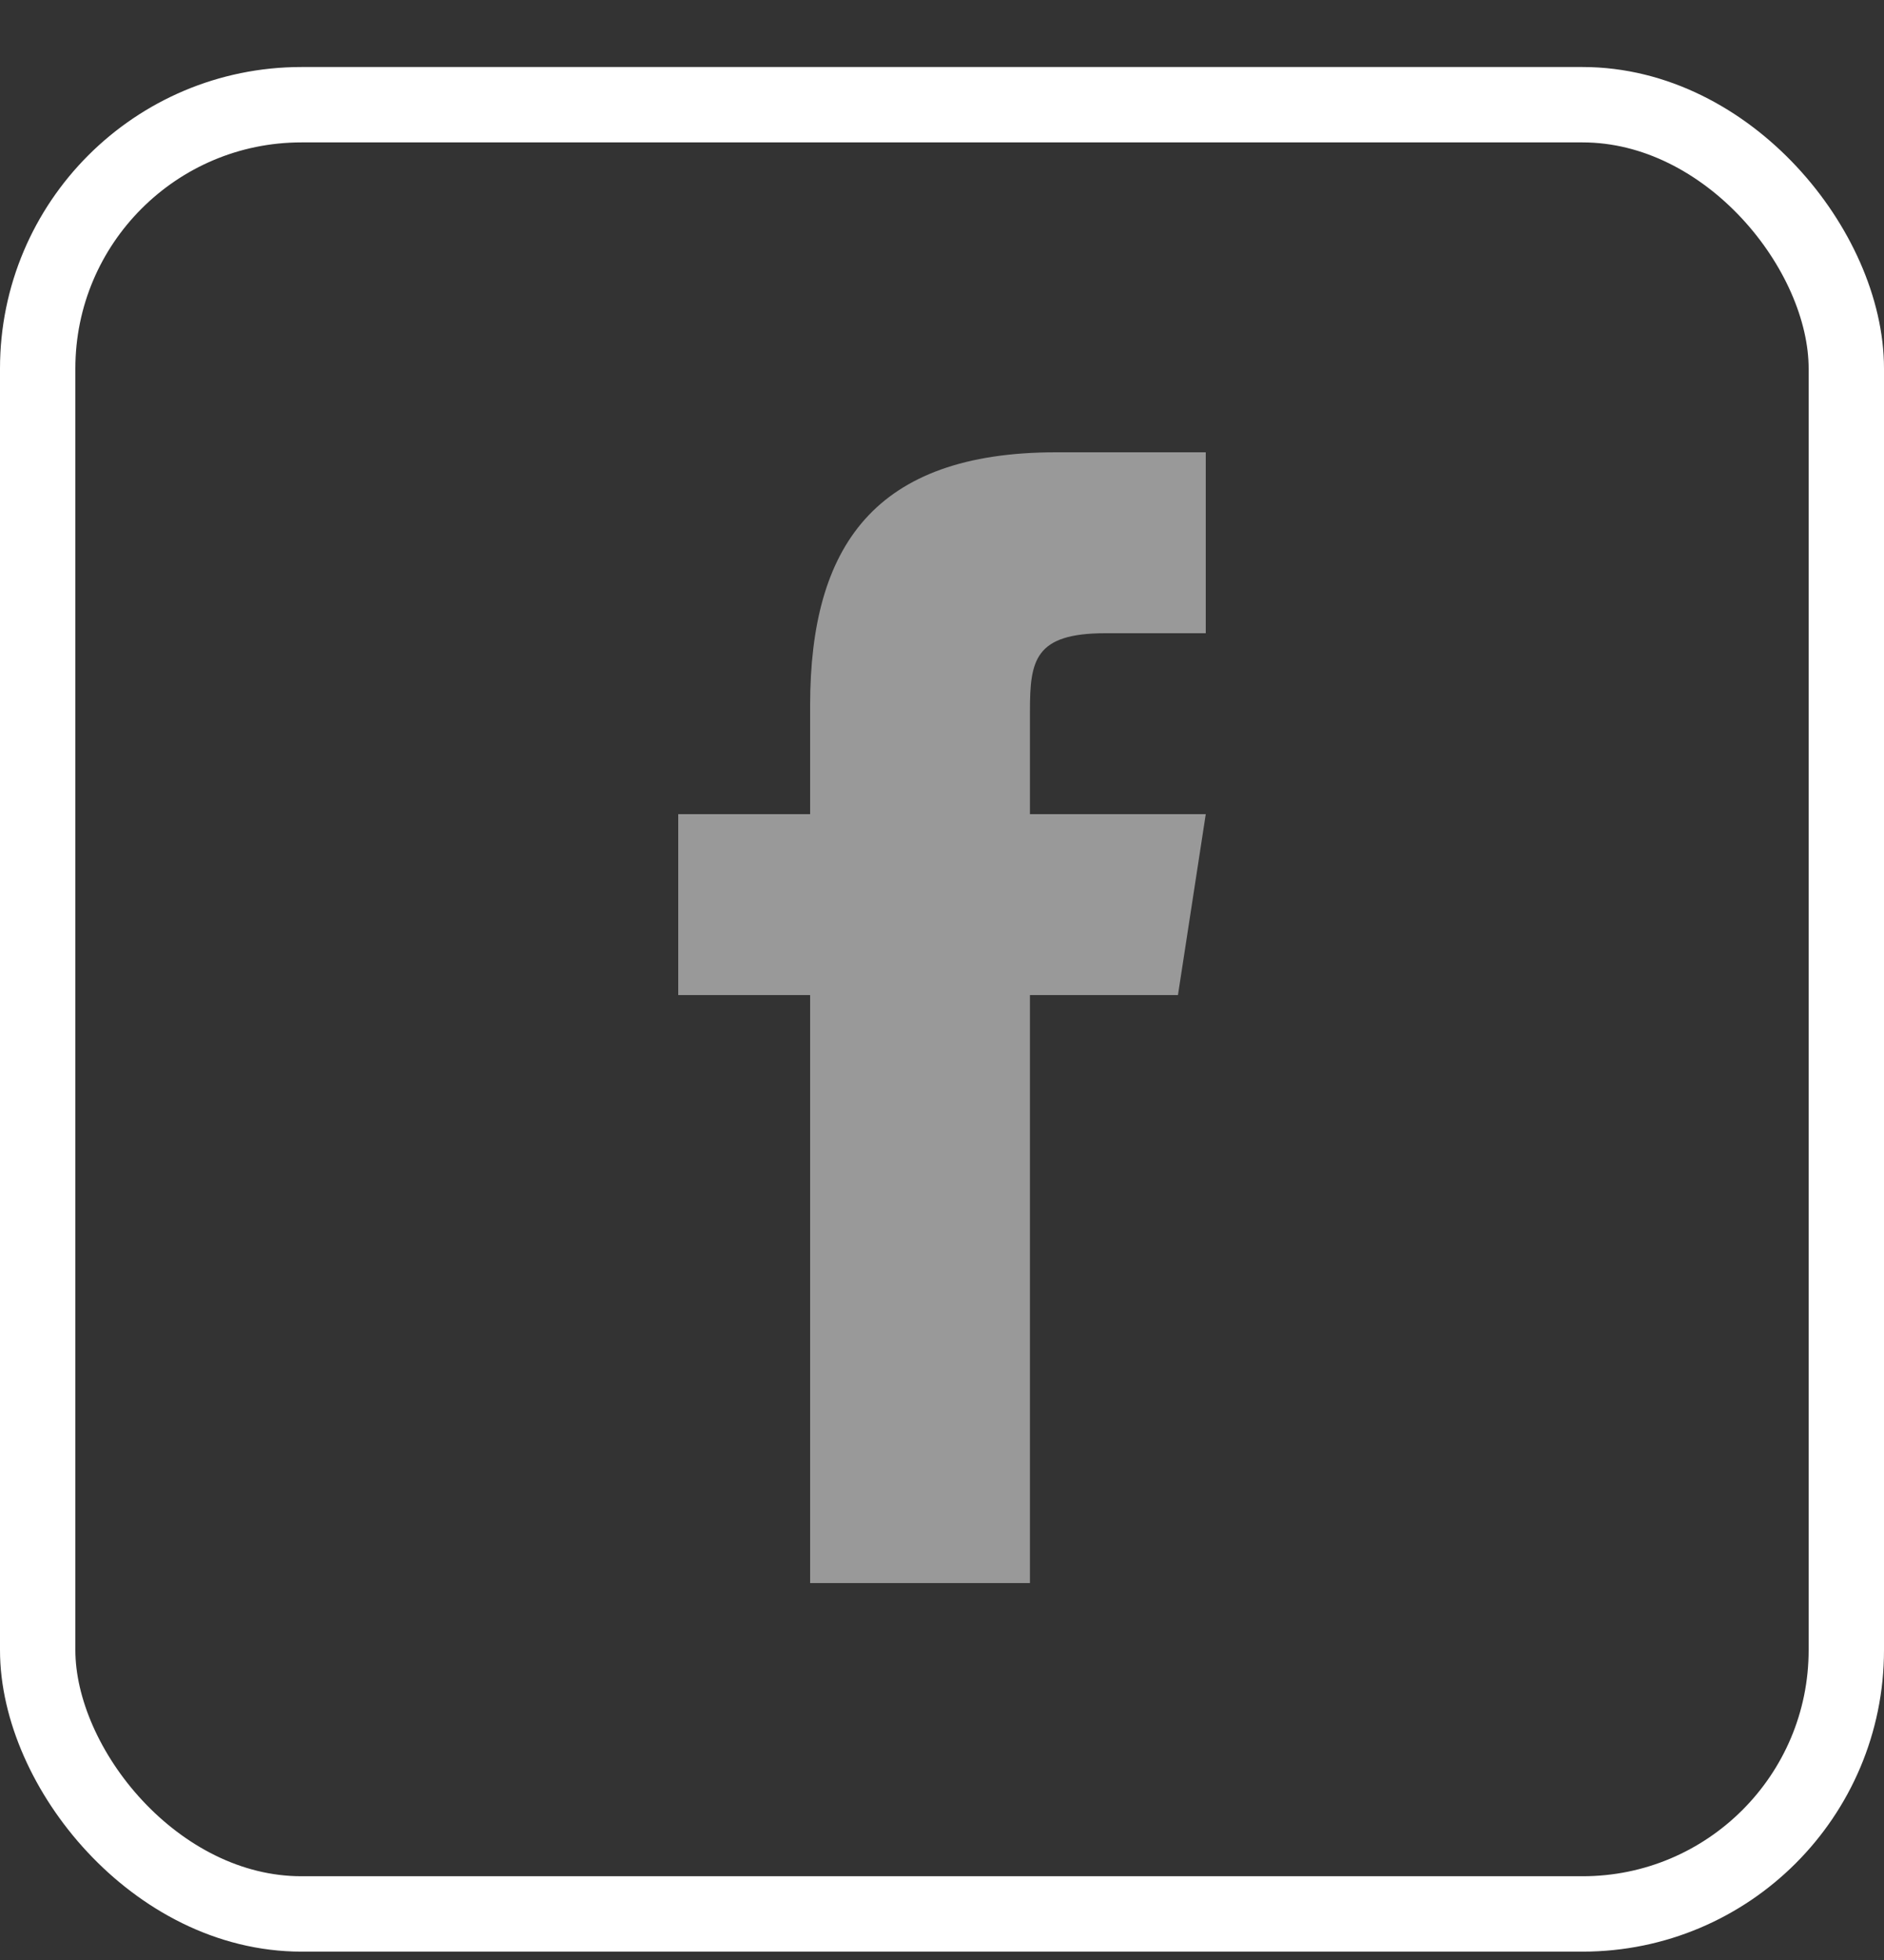 <svg width="25" height="26" viewBox="0 0 25 26" fill="none" xmlns="http://www.w3.org/2000/svg">
<rect x="0" y="0" width="25" height="26" fill="#333333" stroke="none"/>
<rect x="0.5" y="1.389" width="24" height="24" rx="3.5" stroke="white"/>
<path opacity="0.5" d="M15.631 13.2H13.667V21H10.75V13.2H9V10.8H10.75V9.354C10.752 7.249 11.602 6 14.013 6H16V8.4H14.667C13.728 8.4 13.667 8.761 13.667 9.434V10.8H16L15.631 13.2Z" fill="white"/>
</svg>

